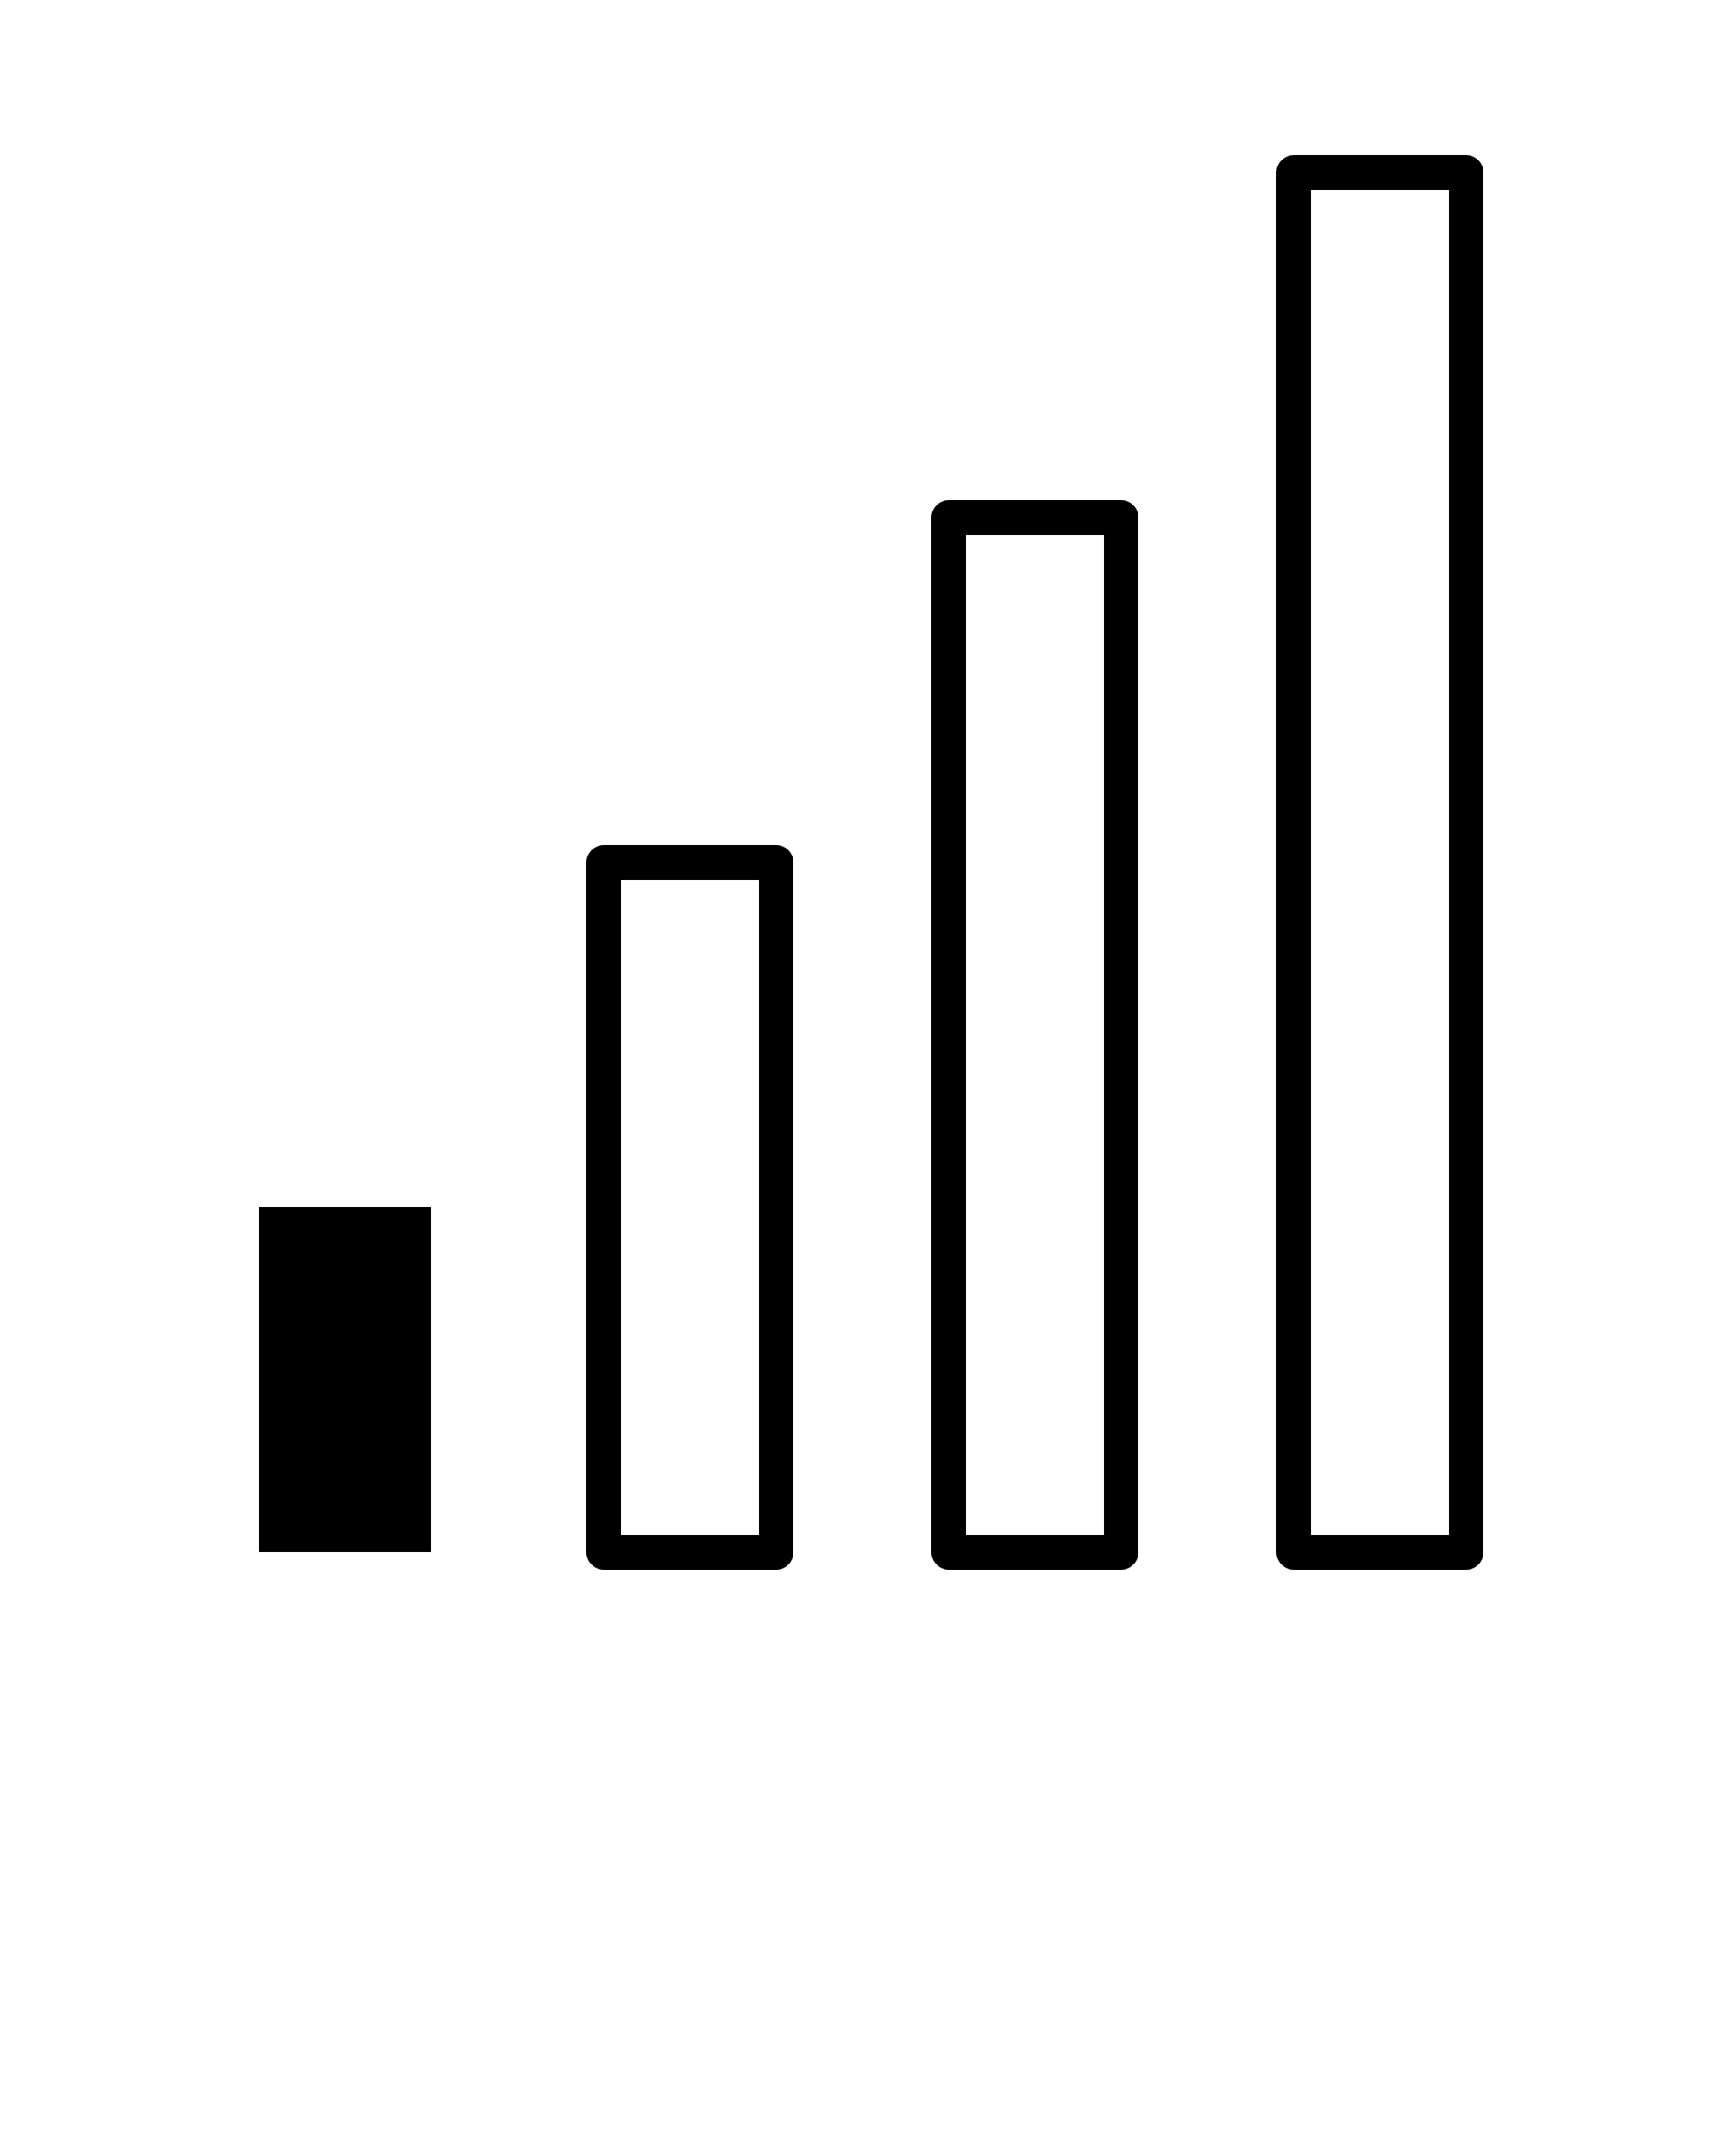 <svg xmlns="http://www.w3.org/2000/svg" xmlns:xlink="http://www.w3.org/1999/xlink" viewBox="0 0 100 125" version="1.1" xml:space="preserve" style="" x="0px" y="0px" fill-rule="evenodd" clip-rule="evenodd" stroke-linejoin="round" stroke-miterlimit="1.414"><g transform="matrix(1,0,0,1,-5,0)"><path d="M90.174,9.015C90.323,9.055 90.365,9.056 90.5,9.134C90.702,9.251 90.86,9.438 90.94,9.658C90.993,9.805 90.987,9.846 91,10L91,90C90.987,90.154 90.993,90.195 90.94,90.342C90.839,90.618 90.618,90.839 90.342,90.94C90.195,90.993 90.154,90.987 90,91L80,91C79.846,90.987 79.805,90.993 79.658,90.94C79.382,90.839 79.161,90.618 79.06,90.342C79.007,90.195 79.013,90.154 79,90L79,10C79.013,9.846 79.007,9.805 79.06,9.658C79.161,9.382 79.382,9.161 79.658,9.06C79.805,9.007 79.846,9.013 80,9L90,9C90.058,9.005 90.116,9.01 90.174,9.015ZM81,11L81,89L89,89L89,11C86.333,11 83.667,11 81,11Z" style="" fill="black" fill-rule="nonzero"/></g><g transform="matrix(1,0,0,0.75,-25,22.5)"><path d="M90.142,8.68C90.266,8.716 90.3,8.717 90.415,8.787C90.677,8.947 90.878,9.256 90.959,9.624C90.995,9.787 90.991,9.832 91,10L91,90C90.991,90.168 90.995,90.213 90.959,90.376C90.864,90.807 90.605,91.153 90.282,91.279C90.16,91.327 90.126,91.321 90,91.333L80,91.333C79.874,91.321 79.84,91.327 79.718,91.279C79.395,91.153 79.136,90.807 79.041,90.376C79.005,90.213 79.009,90.168 79,90L79,10C79.009,9.832 79.005,9.787 79.041,9.624C79.136,9.193 79.395,8.847 79.718,8.721C79.84,8.673 79.874,8.679 80,8.667L90,8.667C90.047,8.671 90.095,8.676 90.142,8.68ZM81,11.333L81,88.667L89,88.667L89,11.333C86.333,11.333 83.667,11.333 81,11.333Z" style="" fill="black" fill-rule="nonzero"/></g><g transform="matrix(1,0,0,0.5,-45,45)"><path d="M90.121,8.015C90.16,8.029 90.2,8.039 90.239,8.058C90.318,8.097 90.393,8.154 90.465,8.229C90.716,8.493 90.903,8.97 90.971,9.521C90.997,9.73 90.994,9.786 91,10L91,90C90.998,90.08 90.998,90.161 90.993,90.241C90.983,90.401 90.964,90.558 90.935,90.709C90.834,91.24 90.62,91.669 90.355,91.87C90.279,91.927 90.201,91.966 90.121,91.985C90.081,91.995 90.04,91.995 90,92L80,92C79.96,91.995 79.919,91.995 79.879,91.985C79.799,91.966 79.721,91.927 79.645,91.87C79.38,91.669 79.166,91.24 79.065,90.709C79.036,90.558 79.017,90.401 79.007,90.241C79.002,90.161 79.002,90.08 79,90L79,10C79.002,9.92 79.002,9.839 79.007,9.759C79.017,9.599 79.036,9.442 79.065,9.291C79.166,8.76 79.38,8.331 79.645,8.13C79.721,8.073 79.799,8.034 79.879,8.015C79.919,8.005 79.96,8.005 80,8L90,8C90.04,8.005 90.08,8.01 90.121,8.015ZM81,12L81,88L89,88L89,12C86.333,12 83.667,12 81,12Z" style="" fill="black" fill-rule="nonzero"/></g><g transform="matrix(1,0,0,0.25,-65,67.5)"><rect x="80" y="10" width="10" height="80" style="" fill="black"/></g></svg>